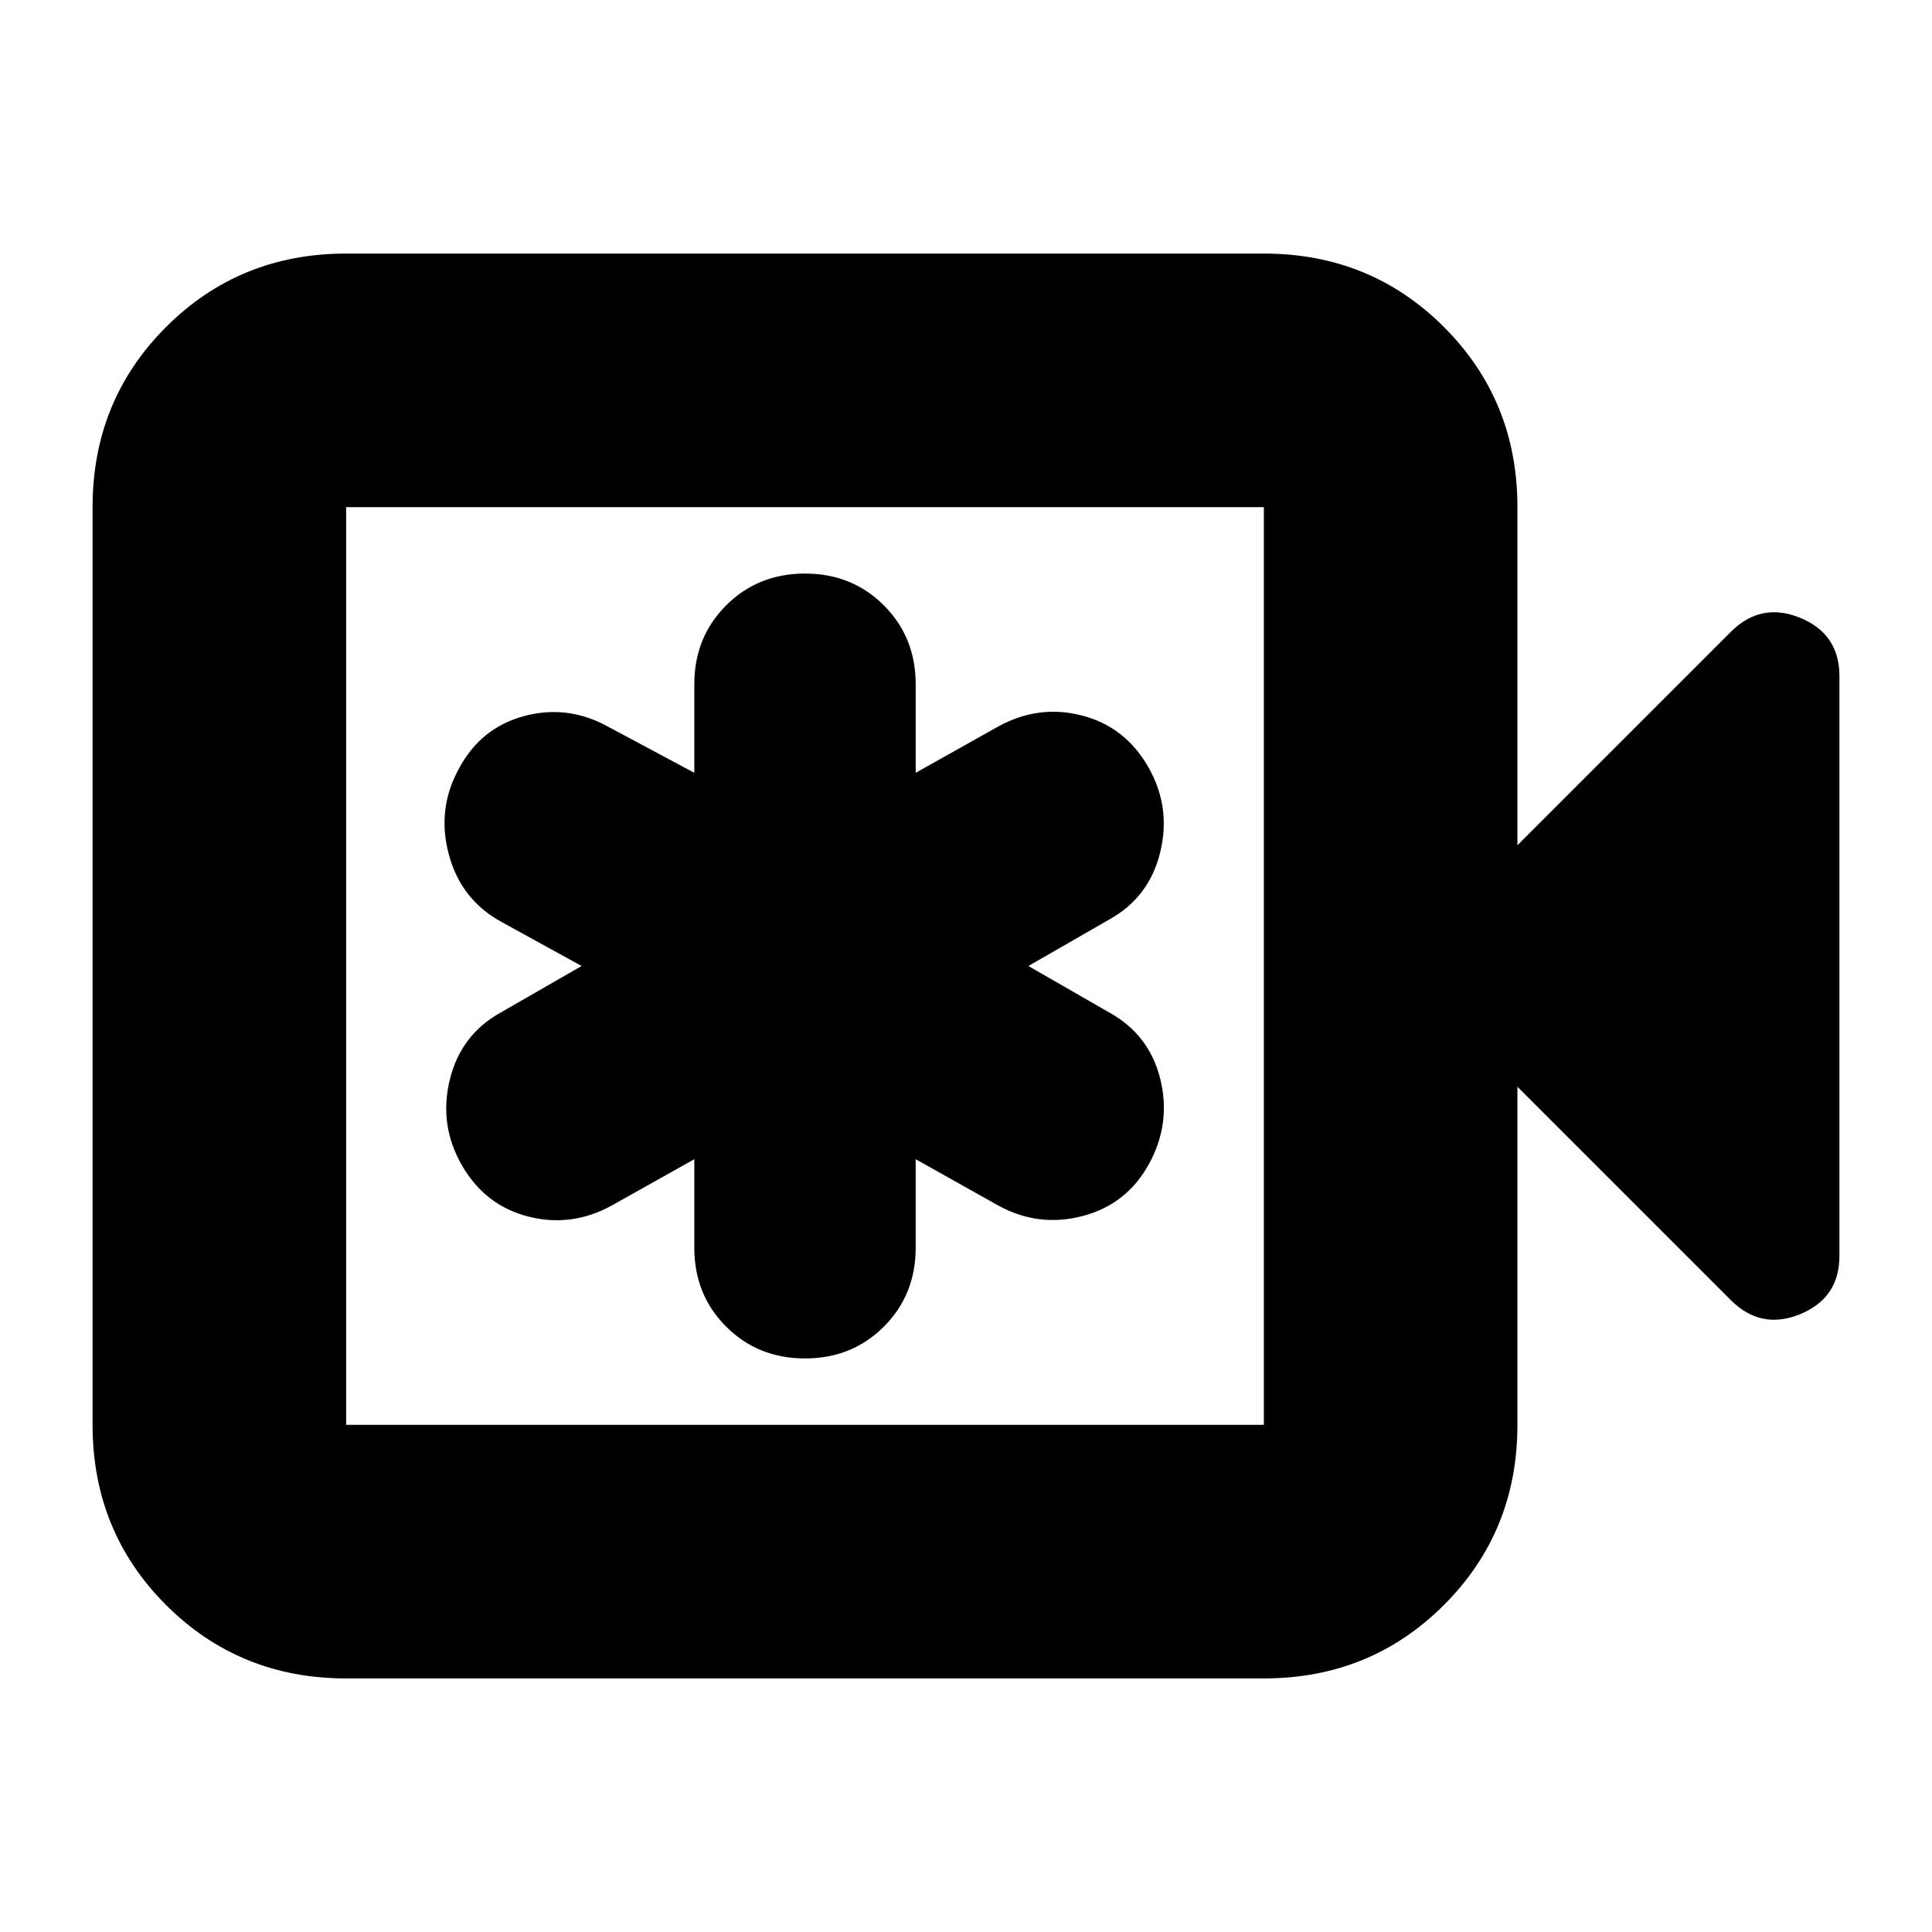 <svg xmlns="http://www.w3.org/2000/svg" height="24" viewBox="0 -960 960 960" width="24"><path d="M345-384v44q0 23.37 15.81 39.19Q376.63-285 400-285q23.38 0 39.19-15.81Q455-316.63 455-340v-44l41 23q20 11 42 5.22t33-26Q582-402 576.5-424T551-457l-40-23 40-23q20-11 25.5-33.5t-6-42.5q-11.5-20-33-25.5T496-599l-41 23v-44q0-23.38-15.81-39.19Q423.38-675 400-675q-23.37 0-39.19 15.81Q345-643.38 345-620v44l-43-23q-20-11-41.6-5.18T228-578q-11 20-5 42.5t26 33.5l40 22-40 23q-20 11-25.5 33.5t6 42.5q11.5 20 33 25.5T304-361l41-23ZM172-126q-53 0-89.5-36.5T46-252v-456q0-53 36.5-89.5T172-834h456q53 0 89.5 36.5T754-708v168l106-106q15-15 34.5-7t19.5 29v288q0 21-19.5 29t-34.5-7L754-420v168q0 53-36.5 89.5T628-126H172Zm0-126h456v-456H172v456Zm0 0v-456 456Z"/></svg>